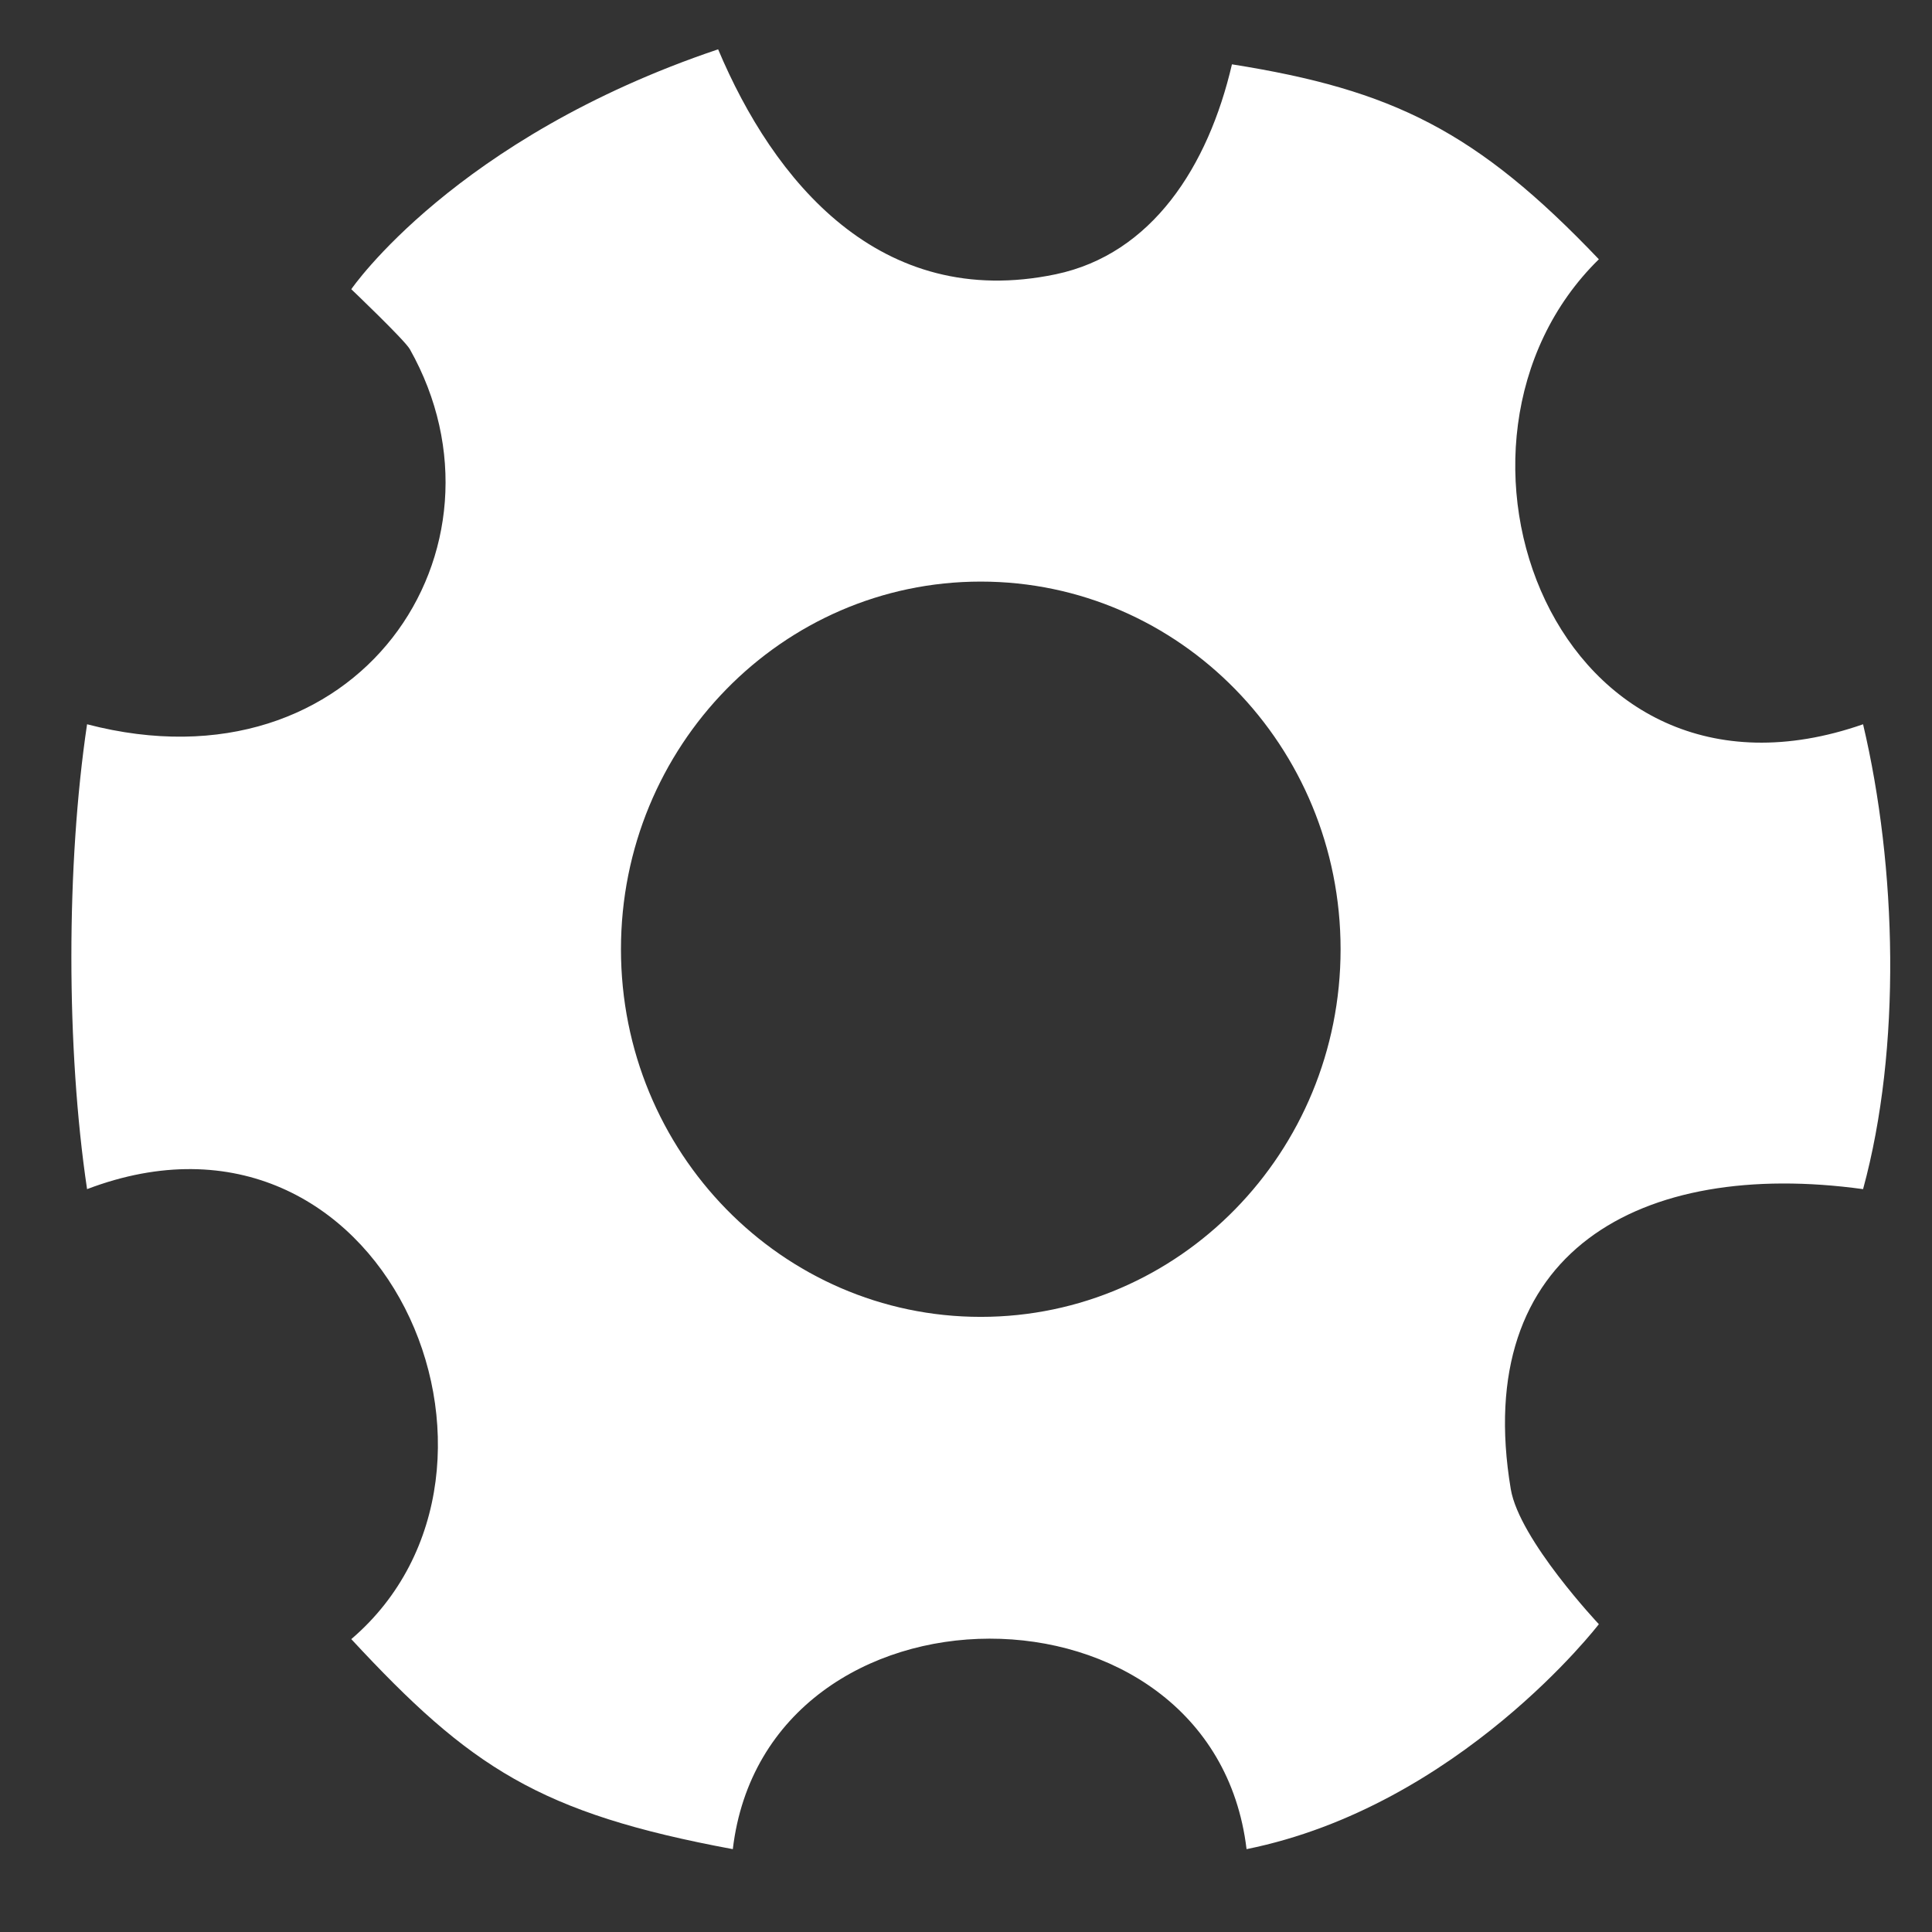 <?xml version="1.0" encoding="UTF-8" standalone="no"?>
<svg   xmlns="http://www.w3.org/2000/svg"   height="48"   width="48"   viewBox="0 0 48 48">
    <rect x="0" y="0" width="48" height="48" fill="#333333" stroke="none"/>
    <g
       id="g331"
       style="fill:#ffffff;fill-opacity:1"
       transform="matrix(1.738,0,0,1.776,-16.164,-11.601)">
        <path
           d="M 35.933,16.664 C 31.535,18.164 29.482,12.724 32.156,10.159 30.408,8.364 29.21,7.789 26.911,7.432 26.571,8.863 25.765,10.087 24.392,10.369 21.874,10.884 20.355,9.056 19.566,7.222 c -3.766,1.241 -5.244,3.356 -5.244,3.356 0,0 0.763,0.711 0.837,0.839 1.599,2.778 -0.726,6.239 -4.614,5.247 -0.299,1.962 -0.299,4.542 0,6.503 4.24,-1.578 6.618,3.918 3.777,6.295 1.701,1.795 2.685,2.435 5.454,2.938 0.475,-3.917 6.862,-3.935 7.344,0 3.042,-0.602 5.036,-3.147 5.036,-3.147 0,0 -1.137,-1.181 -1.259,-1.889 -0.568,-3.322 1.85,-4.625 5.036,-4.197 0.551,-1.976 0.483,-4.502 0,-6.503 z M 23.32,24.954 c -2.84,0 -5.143,-2.302 -5.143,-5.143 0,-2.841 2.303,-5.143 5.143,-5.143 2.842,0 5.144,2.302 5.144,5.143 0,2.841 -2.302,5.143 -5.144,5.143 z"
       />
    </g>
</svg>
